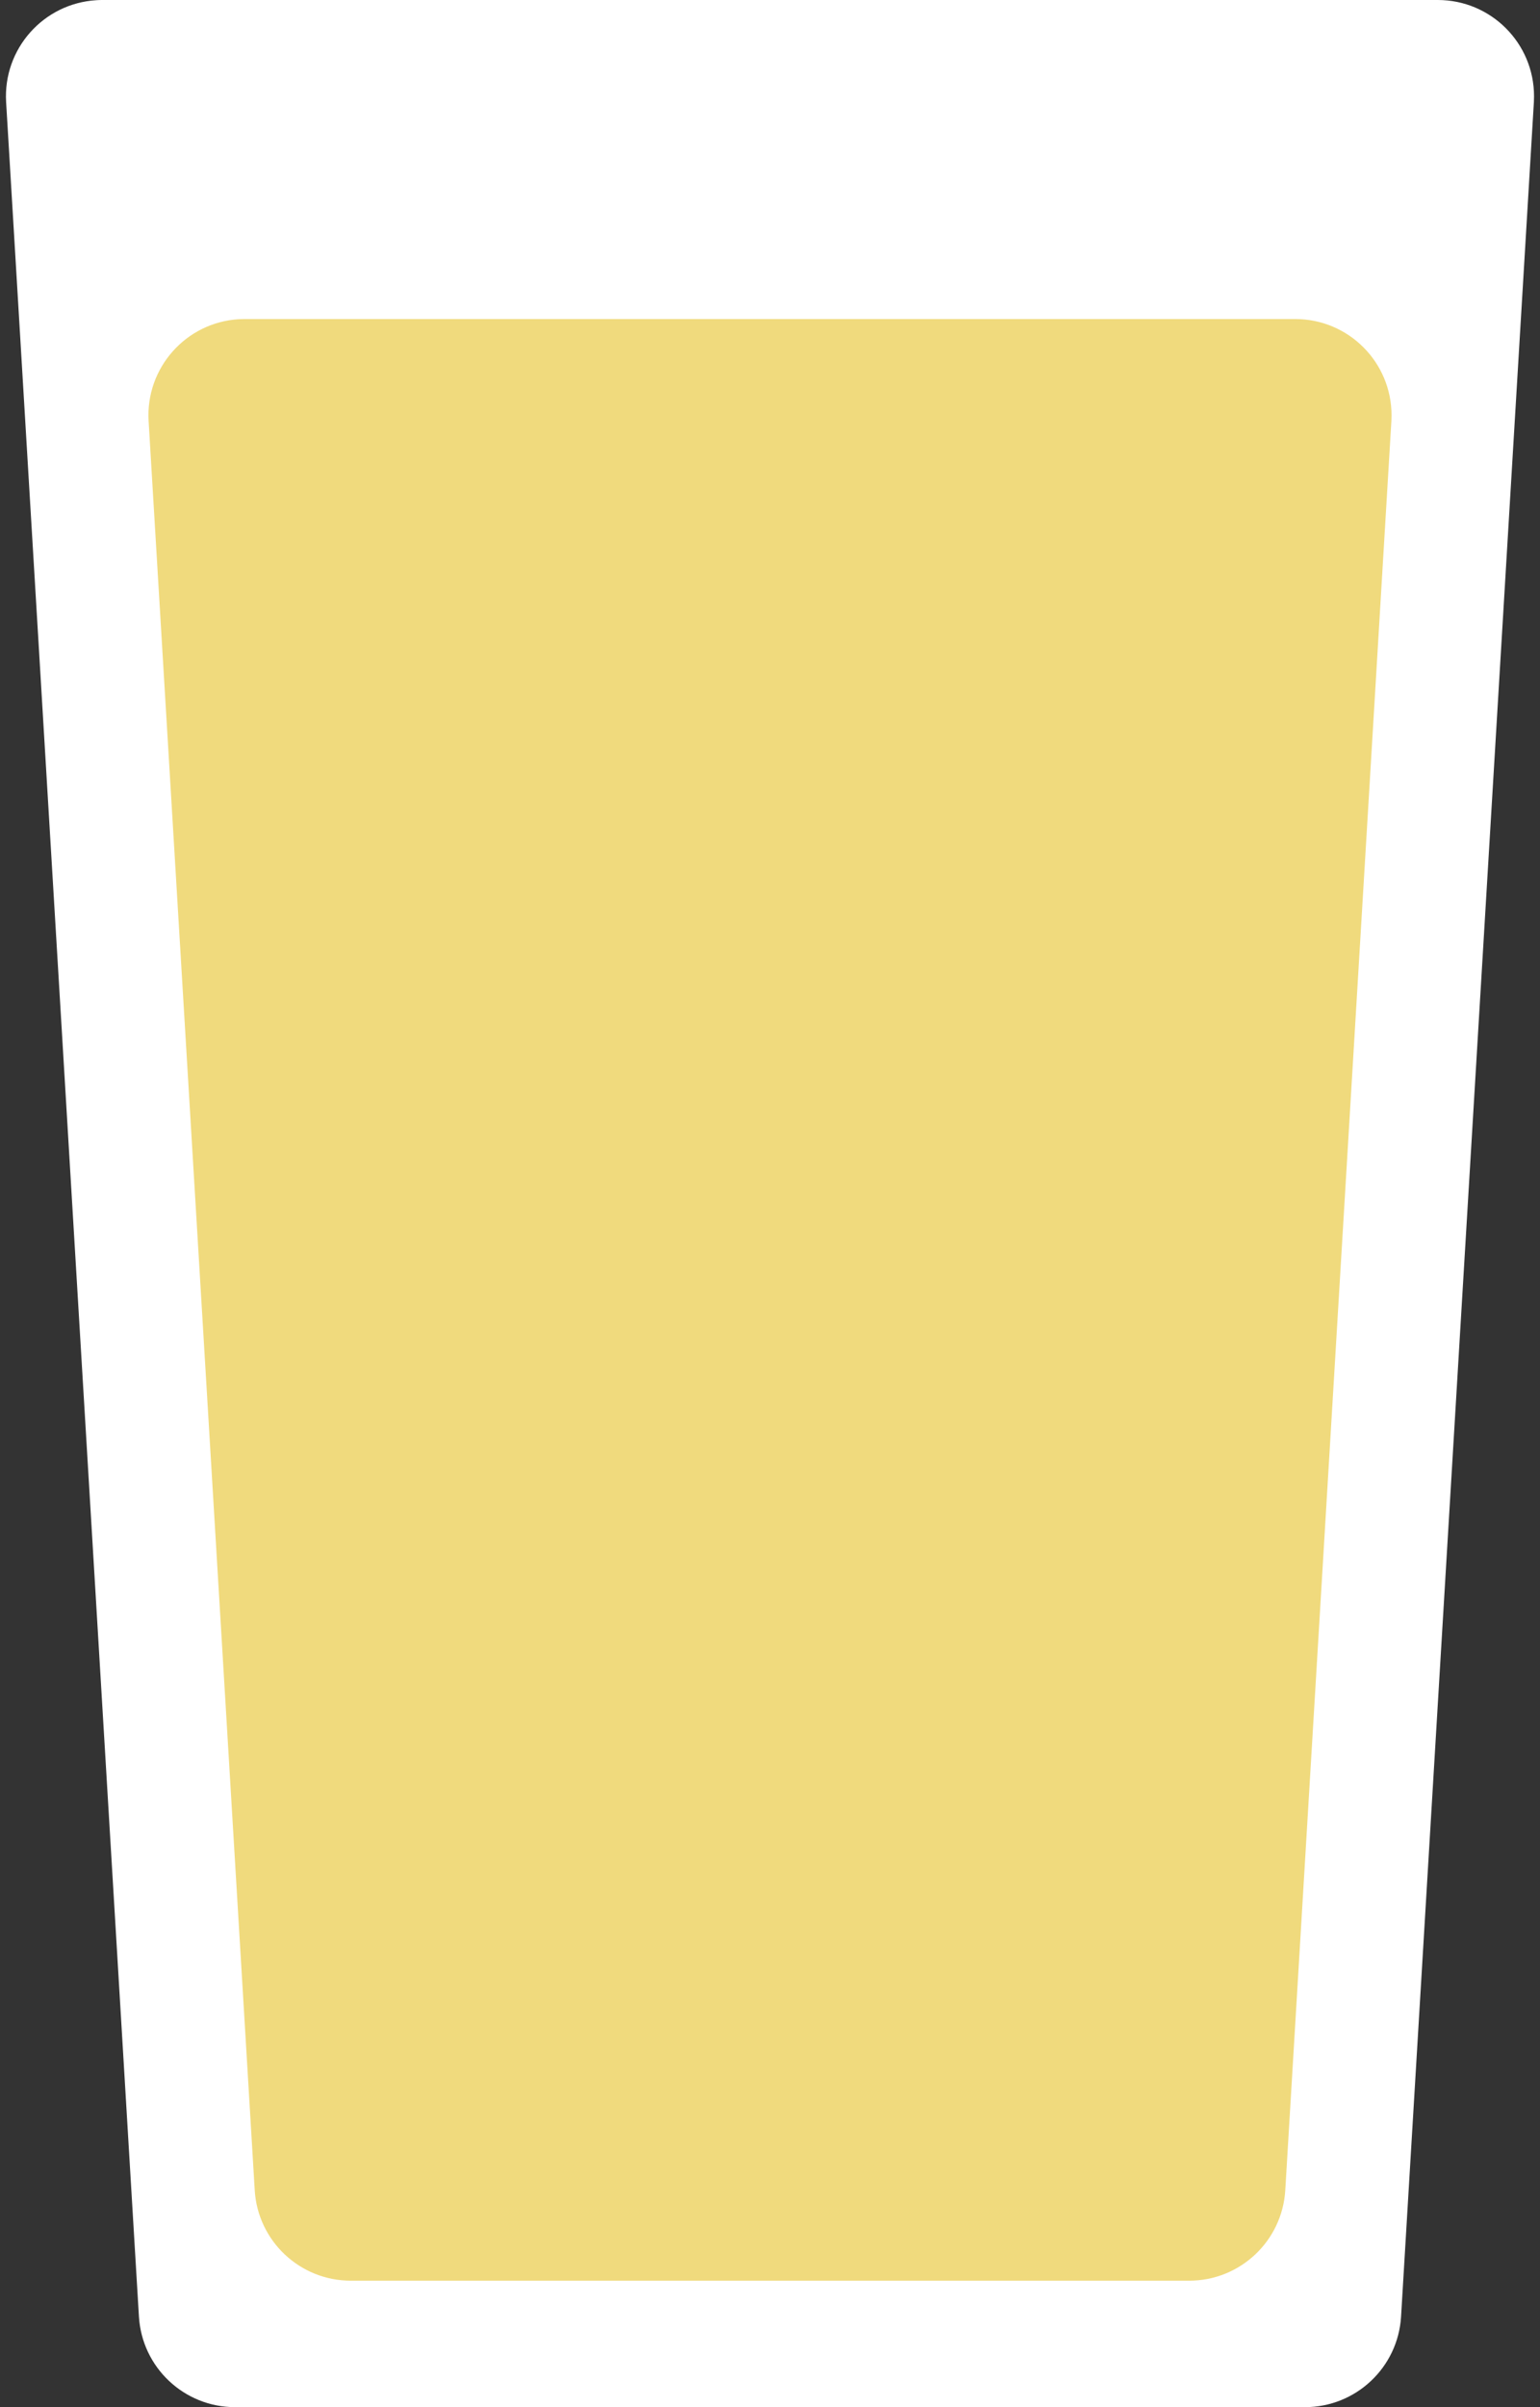 <?xml version="1.0" encoding="UTF-8"?>
<svg width="32px" height="50px" viewBox="0 0 32 50" version="1.1" xmlns="http://www.w3.org/2000/svg" xmlns:xlink="http://www.w3.org/1999/xlink">
    <rect x="0" y="0" width="32" height="50" fill="#333333" stroke="none"/>
    <!-- Generator: Sketch 46.1 (44463) - http://www.bohemiancoding.com/sketch -->
    <title>ico-glass</title>
    <desc>Created with Sketch.</desc>
    <defs></defs>
    <g id="Page-1" stroke="none" stroke-width="1" fill="none" fill-rule="evenodd">
        <g id="ico-glass">
            <path d="M2.124,4.44116315e-16 L29.876,4.44116315e-16 L29.876,8.8817842e-16 C30.981,2.64737776e-15 31.876,0.895 31.876,2 C31.876,2.04 31.875,2.08 31.873,2.12 L29.113,48.12 L29.113,48.12 C29.049,49.176 28.174,50 27.116,50 L4.884,50 L4.884,50 C3.826,50 2.951,49.176 2.887,48.12 L0.127,2.12 L0.127,2.12 C0.061,1.017 0.901,0.07 2.004,0.004 C2.044,0.001 2.084,2.67188073e-15 2.124,2.66453526e-15 Z" id="Rectangle-4" fill="#FFFFFF"></path>
            <path d="M5.085,6.627 L26.915,6.627 L26.915,6.627 C28.02,6.627 28.915,7.522 28.915,8.627 C28.915,8.667 28.914,8.707 28.912,8.746 L26.707,45.493 L26.707,45.493 C26.644,46.549 25.769,47.373 24.711,47.373 L7.289,47.373 L7.289,47.373 C6.231,47.373 5.356,46.549 5.293,45.493 L3.088,8.746 L3.088,8.746 C3.022,7.644 3.862,6.696 4.965,6.63 C5.005,6.628 5.045,6.627 5.085,6.627 Z" id="Rectangle-4-Copy" fill="#F0DA7D"></path>
        </g>
    </g>
</svg>